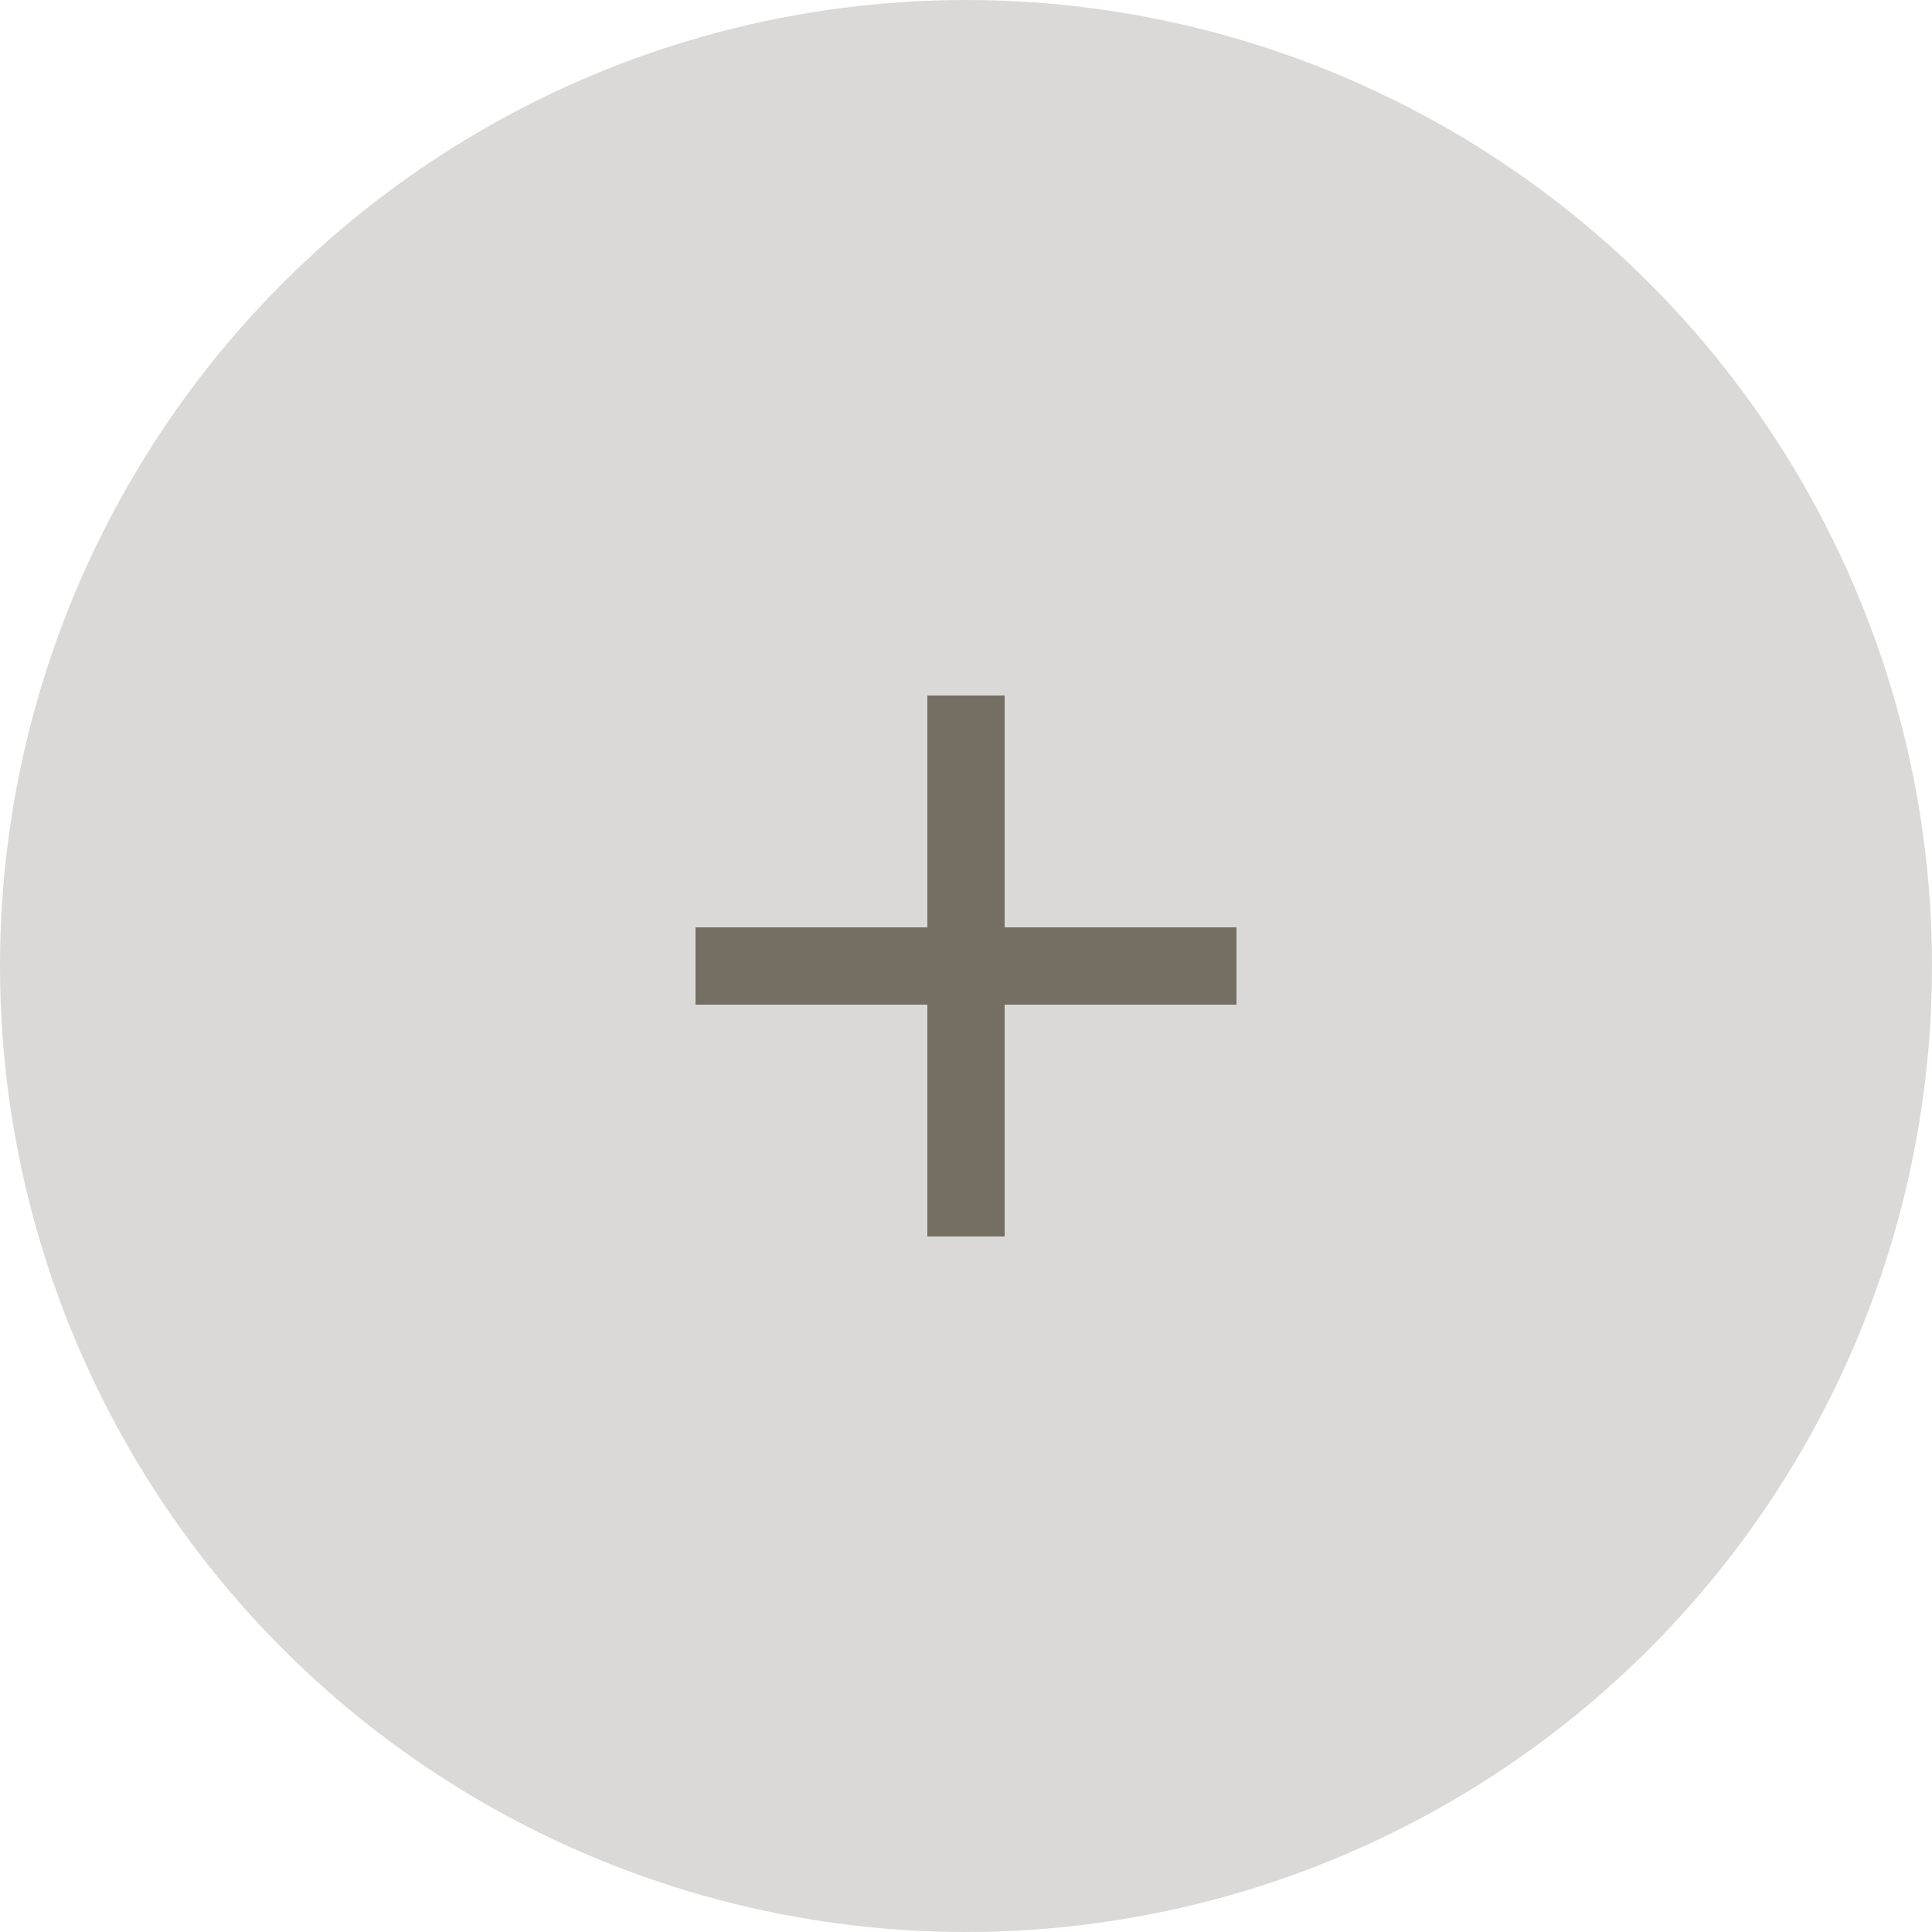 <svg id="pluse" xmlns="http://www.w3.org/2000/svg" width="50" height="50" viewBox="0 0 50 50">
  <circle id="Ellipse_201" data-name="Ellipse 201" cx="25" cy="25" r="25" fill="#dad9d7"/>
  <g id="add_black_24dp_1_" data-name="add_black_24dp (1)" transform="translate(13 13)">
    <path id="Path_78227" data-name="Path 78227" d="M0,0H24V24H0Z" fill="none"/>
    <path id="Path_78228" data-name="Path 78228" d="M19,13H13v6H11V13H5V11h6V5h2v6h6Z" fill="#746e63"/>
  </g>
</svg>

